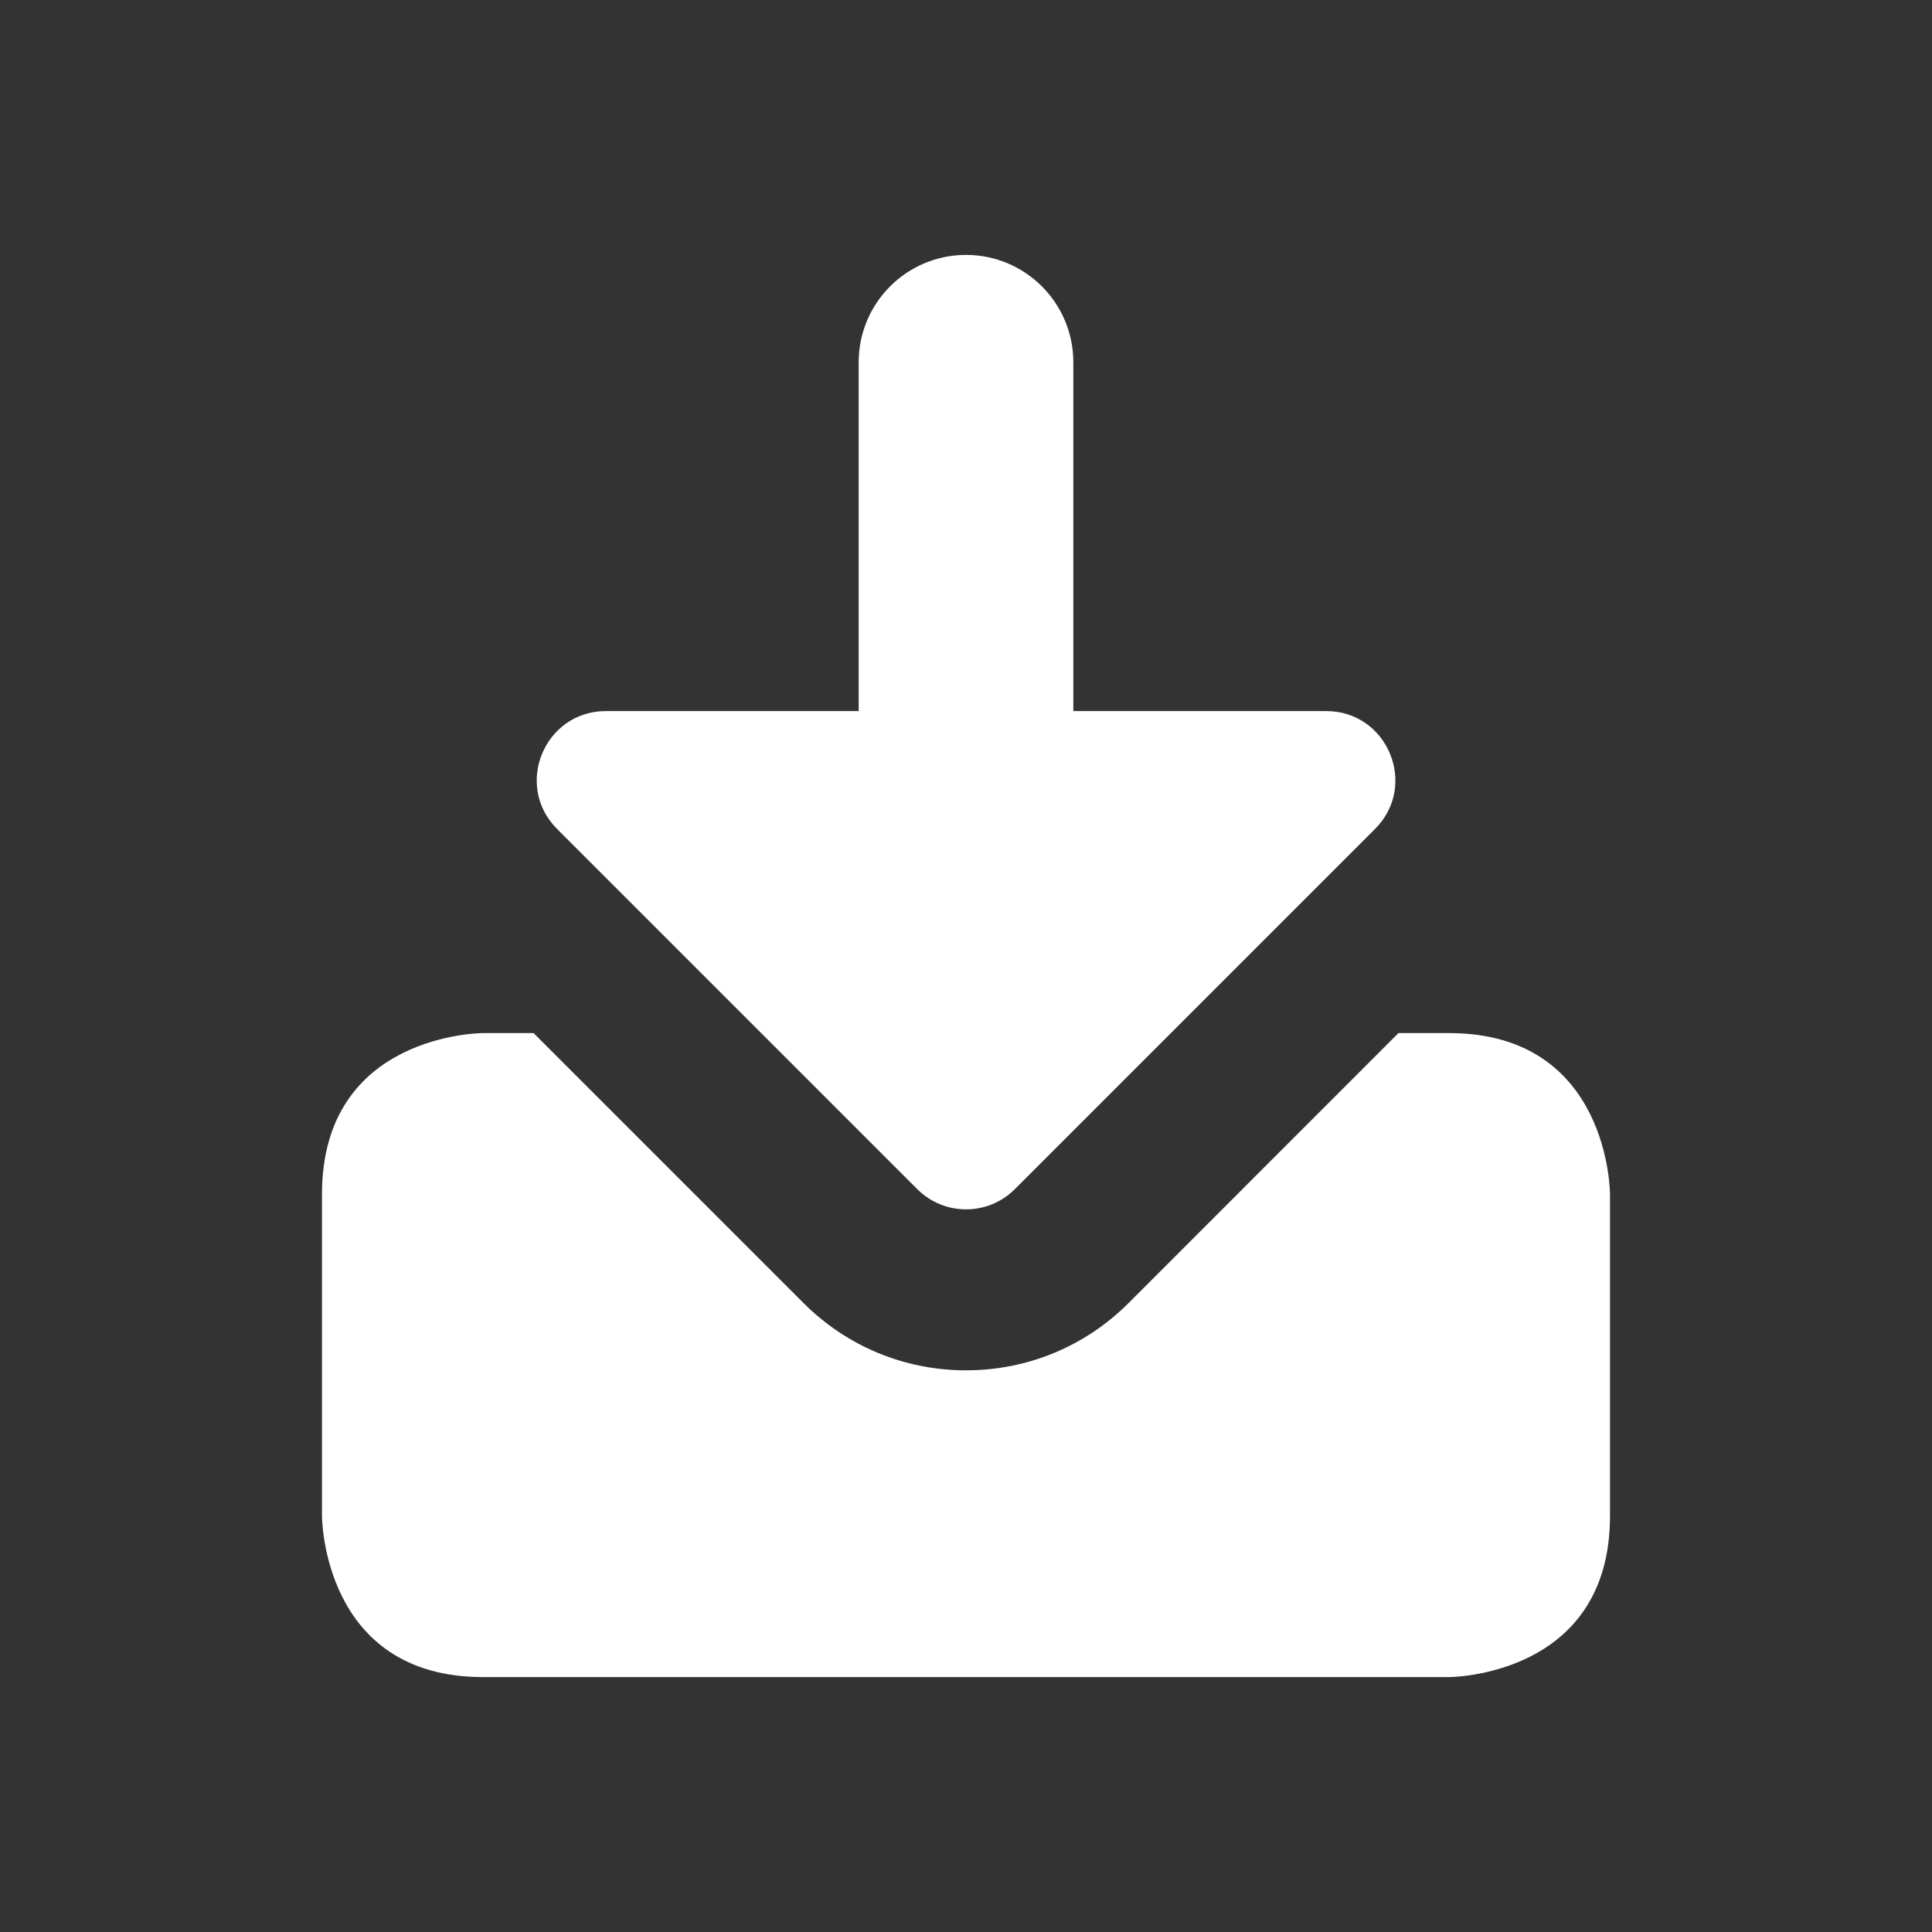<?xml version="1.0" encoding="utf-8"?>
<!-- Generator: Adobe Illustrator 18.1.1, SVG Export Plug-In . SVG Version: 6.00 Build 0)  -->
<svg version="1.1" id="Layer_1" xmlns="http://www.w3.org/2000/svg" xmlns:xlink="http://www.w3.org/1999/xlink" x="0px" y="0px"
	 viewBox="0 0 18 18" enable-background="new 0 0 18 18" xml:space="preserve">
<rect x="0" y="0" width="18" height="18" fill="#333333" stroke="none"/>
<g>
	<g>
		<path fill="#fff" d="M13.5,9.625h-0.471l-2.513,2.514c-0.405,0.405-0.943,0.628-1.516,0.628c-0.572,0-1.11-0.223-1.515-0.628
			L4.971,9.625H4.5c0,0-1.5,0-1.5,1.5v3c0,0,0,1.5,1.5,1.5h9c0,0,1.5,0,1.5-1.5v-3C15,11.125,15,9.625,13.5,9.625z"/>
	</g>
	<path fill="#fff" d="M12.356,6.625h-2.356V3.375c0-0.552-0.448-1-1-1s-1,0.448-1,1v3.25H5.645c-0.573,0-0.86,0.693-0.455,1.098
		l3.356,3.356c0.251,0.251,0.658,0.251,0.909,0l3.356-3.356C13.216,7.318,12.929,6.625,12.356,6.625z"/>
</g>
</svg>
